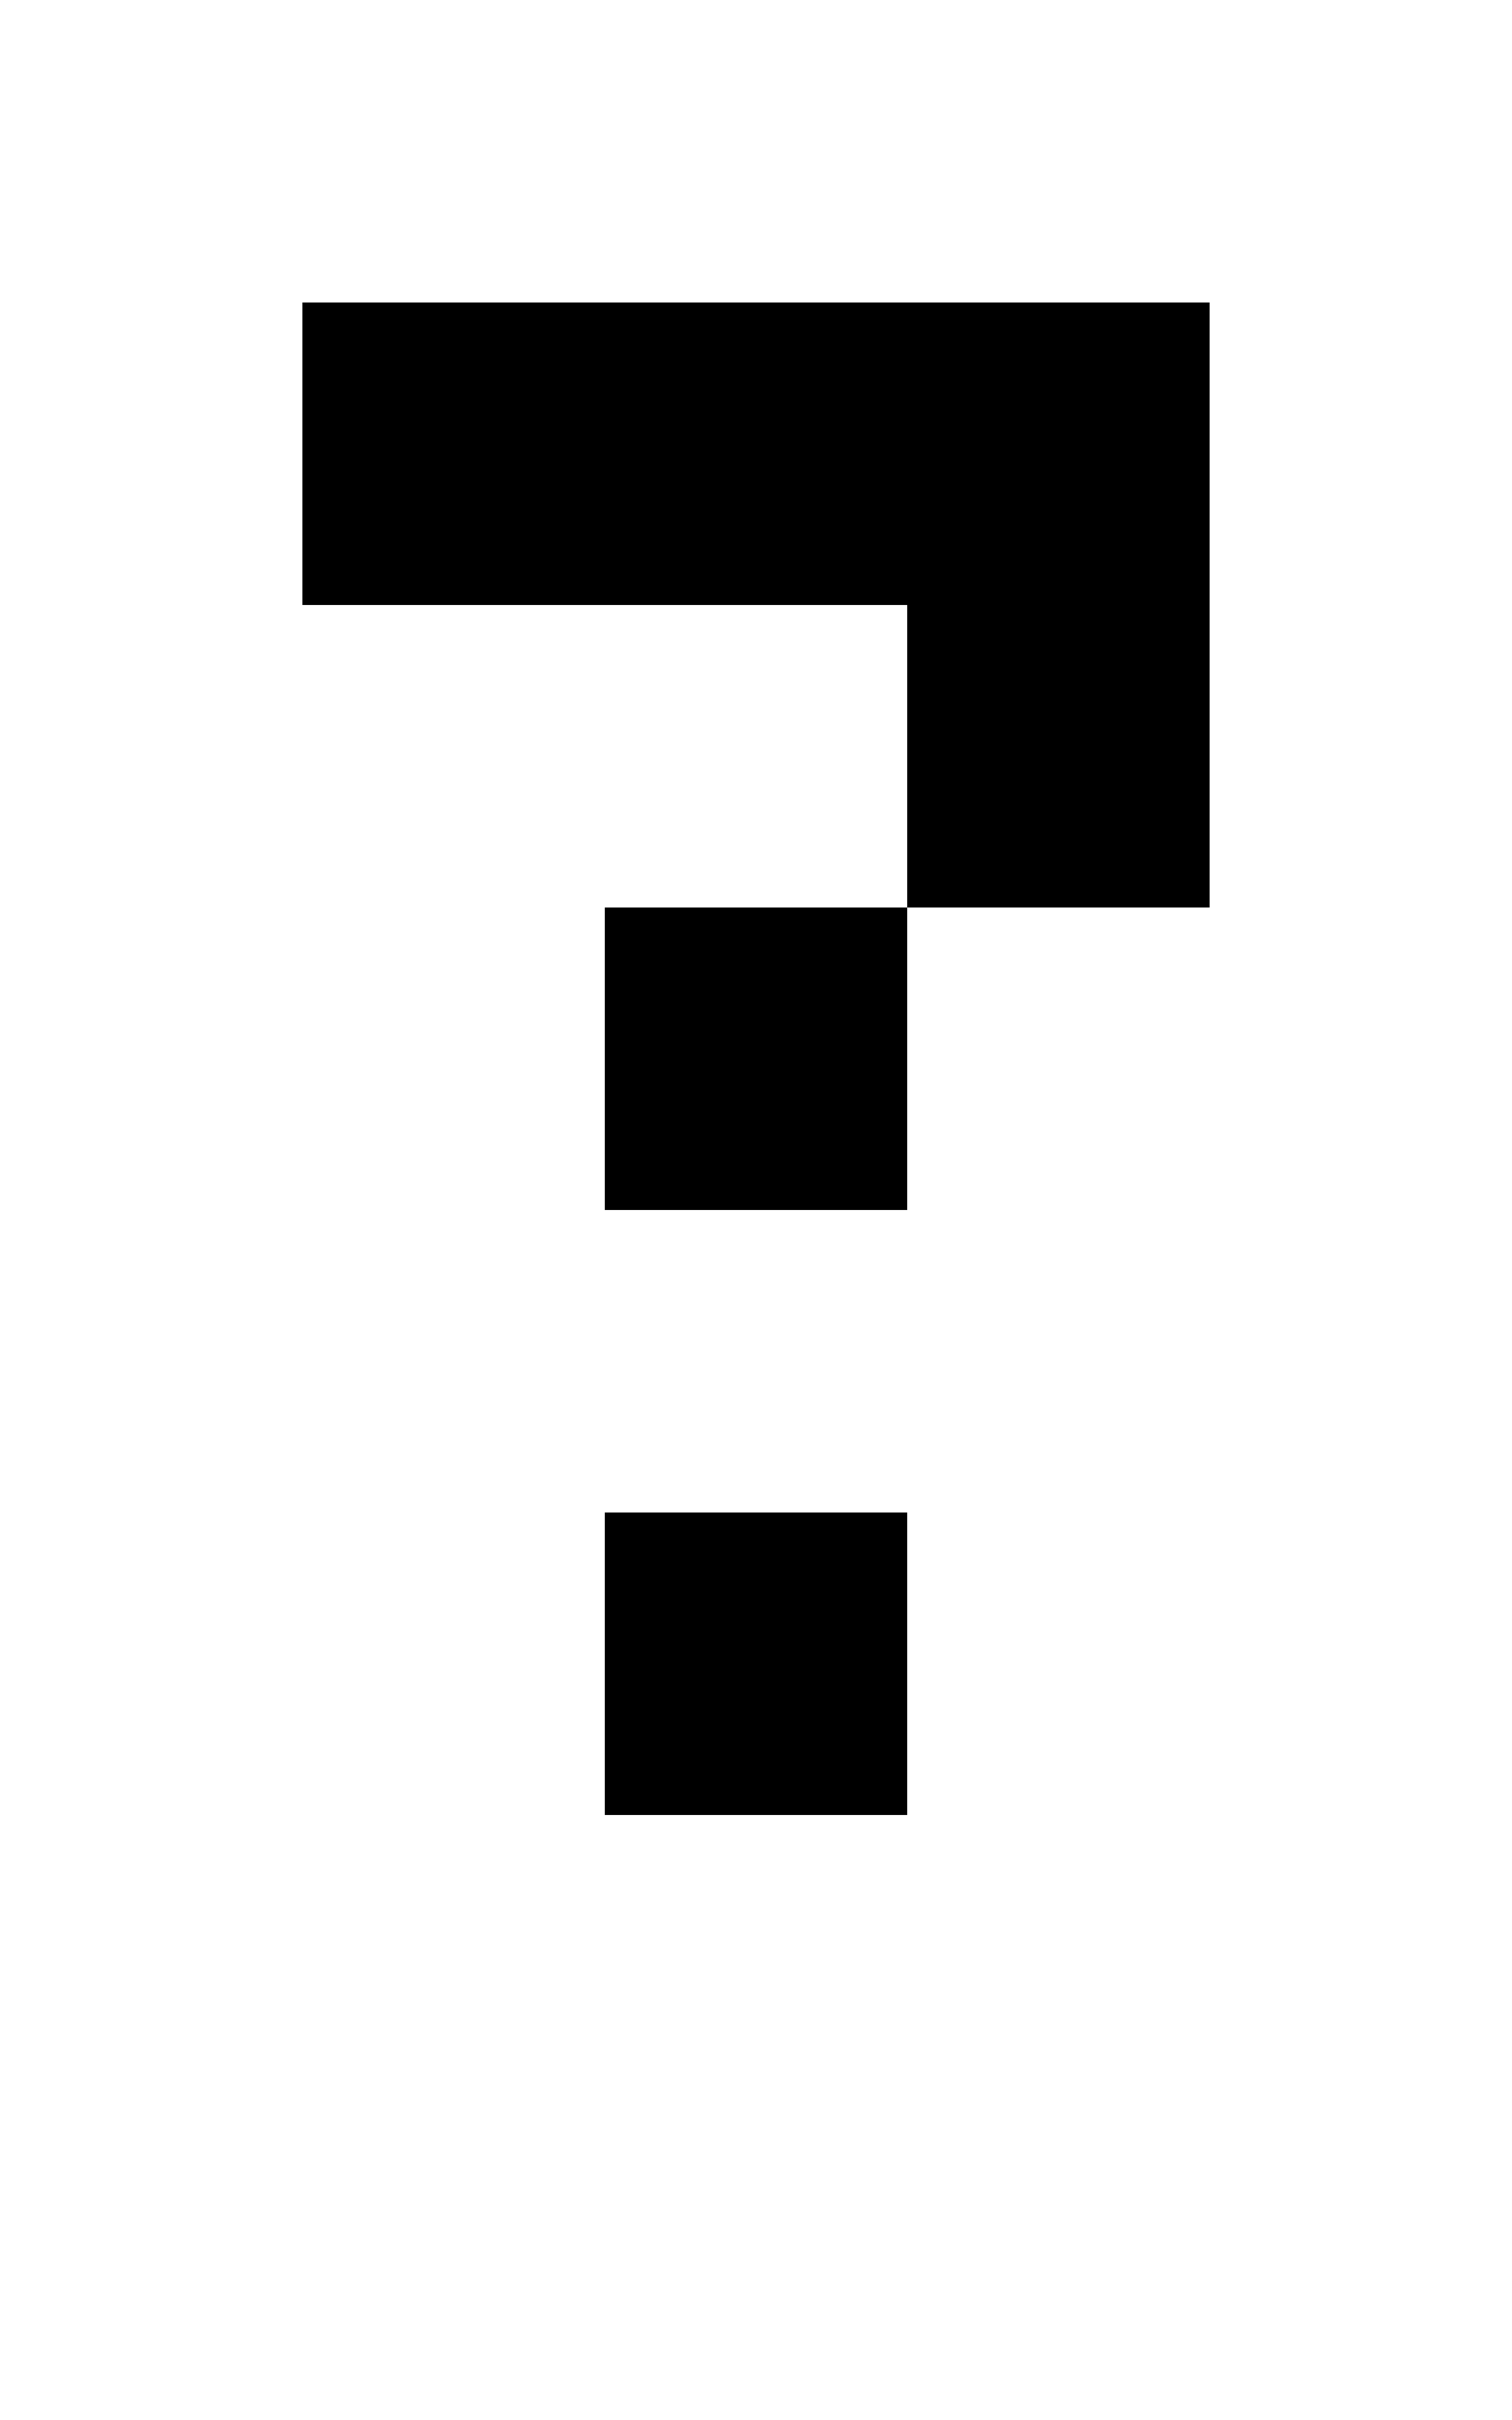 <?xml version="1.0" standalone="no"?>

<!DOCTYPE svg PUBLIC "-//W3C//DTD SVG 1.1//EN"
"http://www.w3.org/Graphics/SVG/1.1/DTD/svg11.dtd">

<svg width="5" height="8" version="1.1"
xmlns="http://www.w3.org/2000/svg">

<path
	d="M0 0 h3 v2 h-2 v1 h1 v-2 h-2 Z m1 4 h1 v1 h-1 Z"
	style="fill:#000000;"
	transform="translate(1 1)"
/>

</svg>
